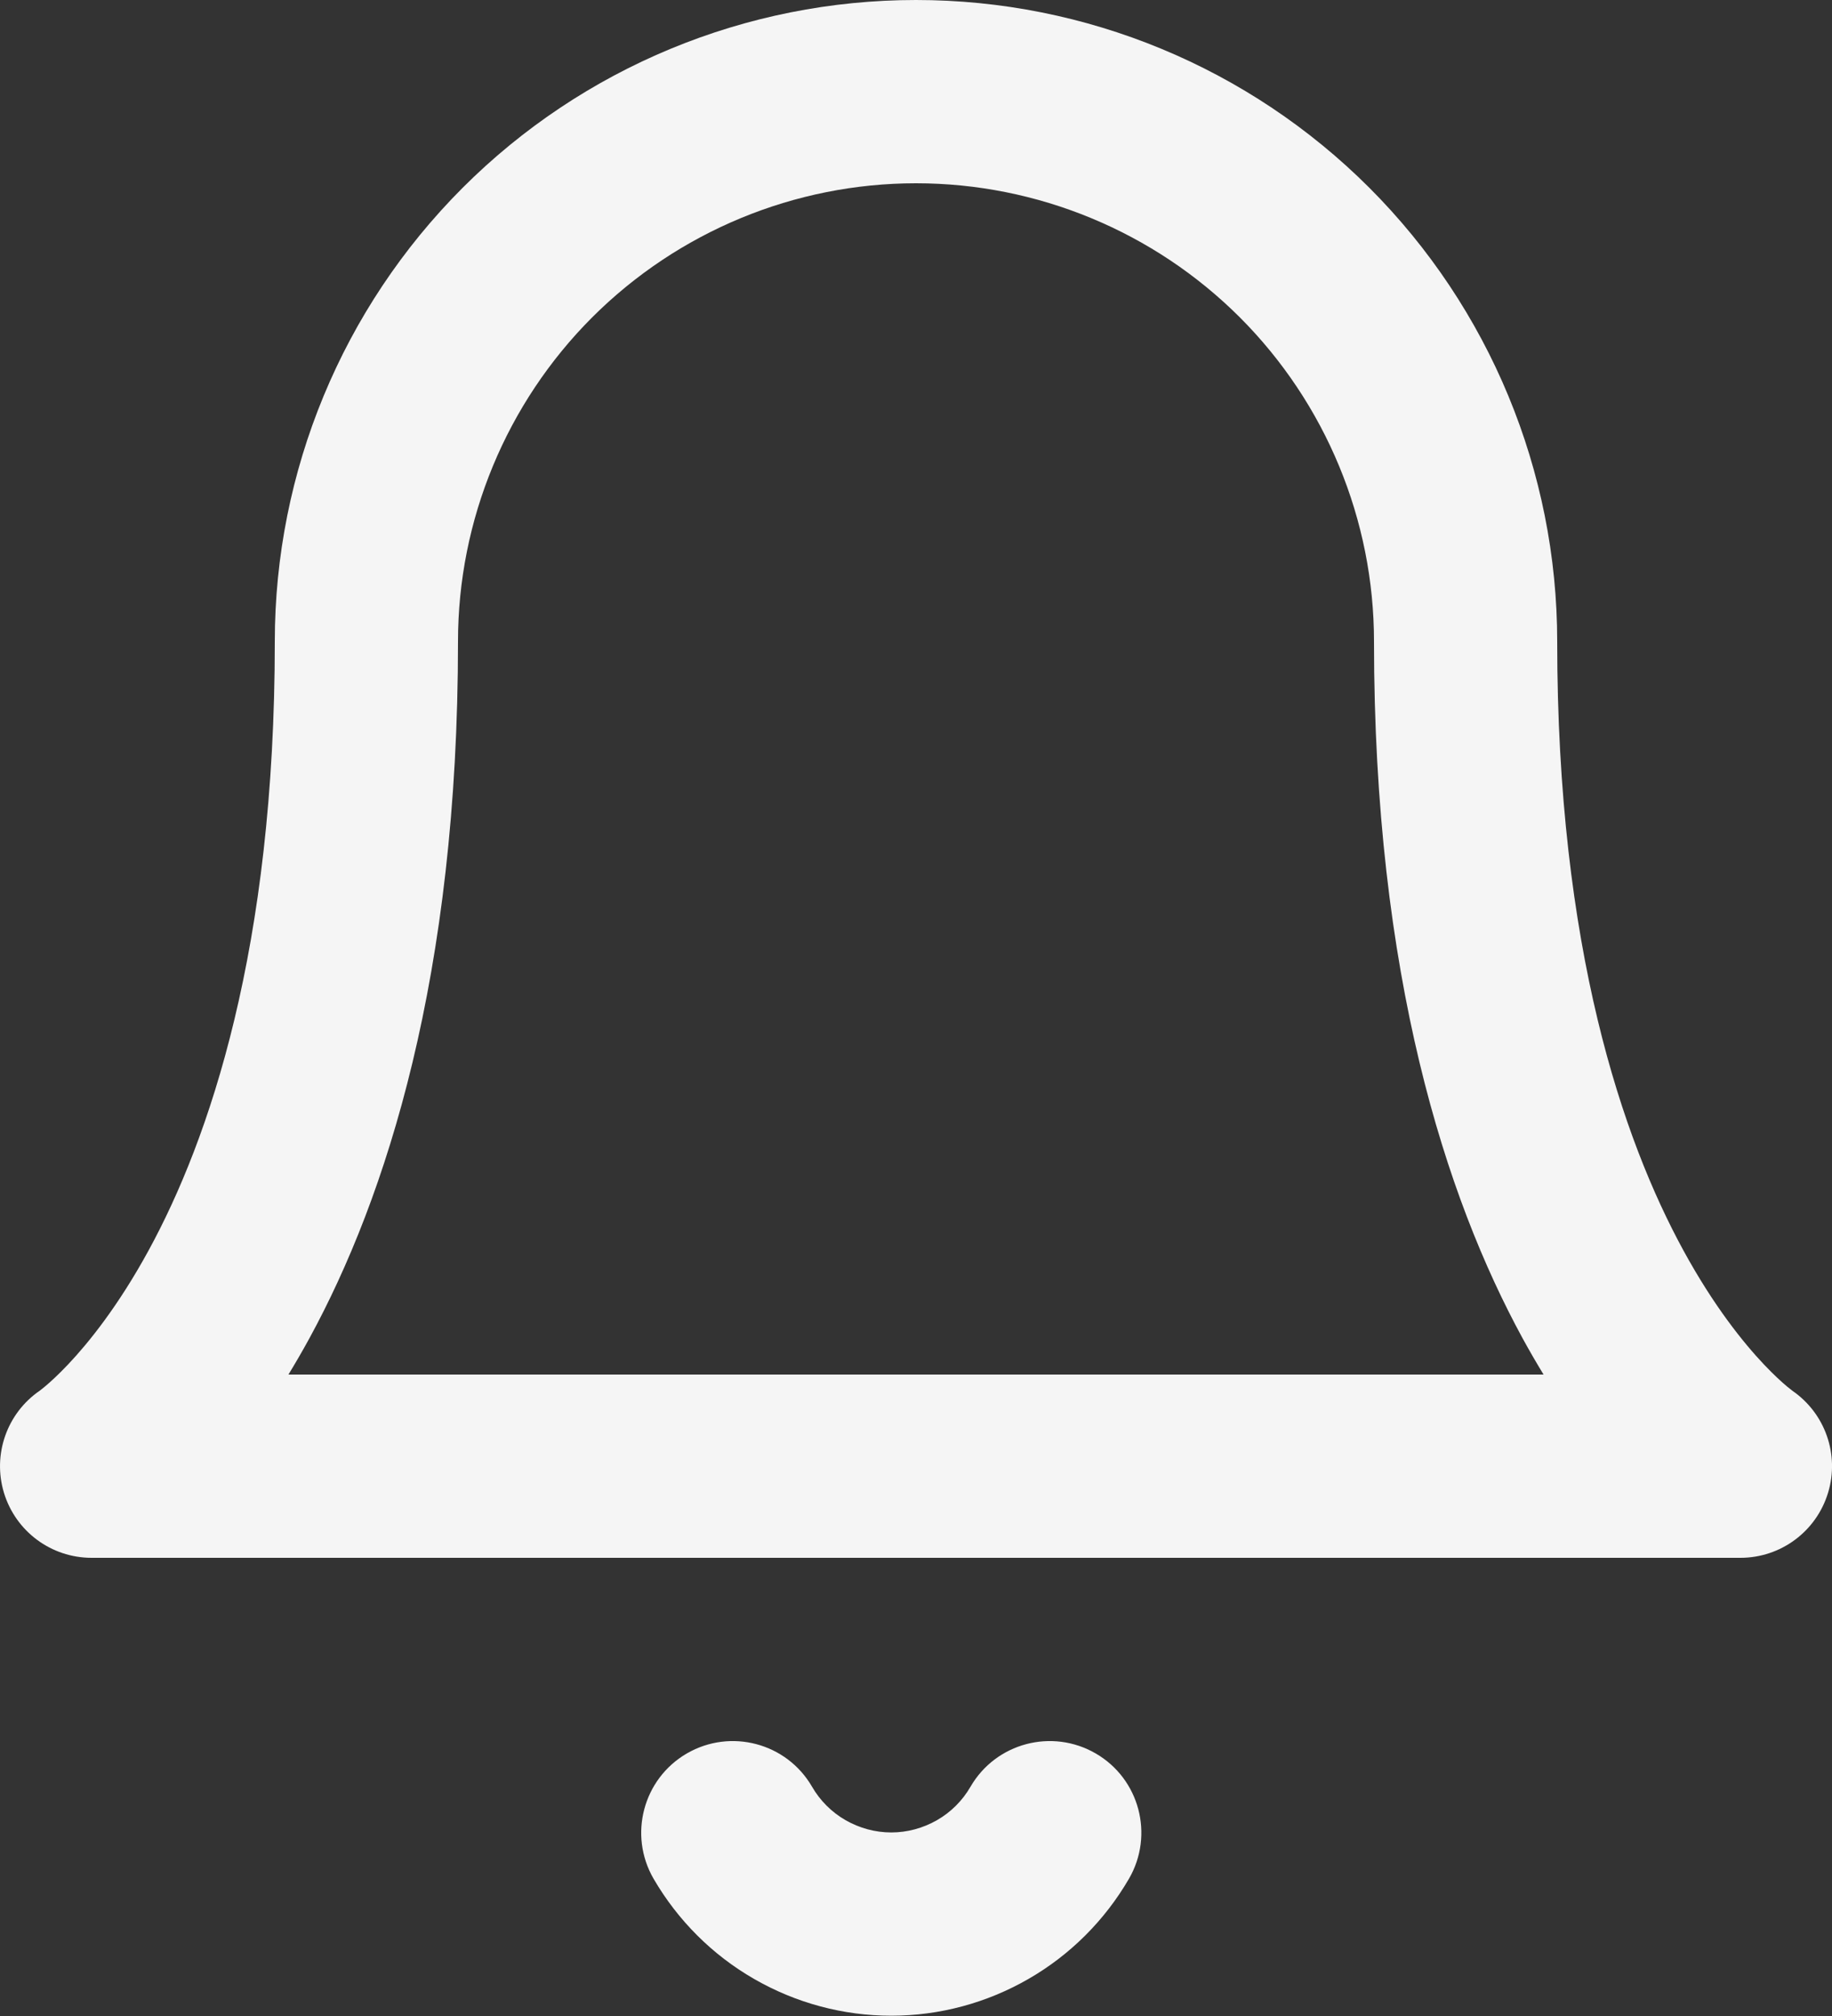 <svg width="20" height="22" viewBox="0 0 20 22" fill="none" xmlns="http://www.w3.org/2000/svg">
<rect x="0" y="0" width="20" height="22" fill="#333333" stroke="none"/>
<path fill-rule="evenodd" clip-rule="evenodd" d="M10 0C8.143 0 6.363 0.737 5.05 2.05C3.738 3.363 3 5.143 3 7C3 10.353 2.283 12.435 1.622 13.646C1.29 14.254 0.967 14.653 0.743 14.89C0.63 15.009 0.542 15.088 0.489 15.132C0.462 15.154 0.444 15.168 0.437 15.174L0.434 15.176C0.075 15.422 -0.083 15.873 0.043 16.29C0.171 16.712 0.559 17 1 17H19C19.441 17 19.829 16.712 19.957 16.29C20.084 15.873 19.925 15.422 19.566 15.176L19.564 15.174C19.556 15.168 19.538 15.154 19.511 15.132C19.458 15.088 19.37 15.009 19.257 14.89C19.033 14.653 18.71 14.254 18.378 13.646C17.717 12.435 17 10.353 17 7C17 5.143 16.262 3.363 14.95 2.05C13.637 0.737 11.857 0 10 0ZM16.622 14.604C16.698 14.743 16.775 14.875 16.851 15H3.149C3.225 14.875 3.302 14.743 3.378 14.604C4.217 13.065 5 10.647 5 7C5 5.674 5.527 4.402 6.464 3.464C7.402 2.527 8.674 2 10 2C11.326 2 12.598 2.527 13.536 3.464C14.473 4.402 15 5.674 15 7C15 10.647 15.783 13.065 16.622 14.604ZM8.865 19.498C8.588 19.02 7.976 18.858 7.498 19.135C7.021 19.412 6.858 20.024 7.135 20.502C7.399 20.956 7.777 21.334 8.233 21.596C8.688 21.858 9.204 21.997 9.73 21.997C10.256 21.997 10.772 21.858 11.227 21.596C11.683 21.334 12.061 20.956 12.325 20.502C12.602 20.024 12.44 19.412 11.962 19.135C11.484 18.858 10.872 19.02 10.595 19.498C10.507 19.65 10.381 19.776 10.229 19.863C10.077 19.95 9.905 19.997 9.73 19.997C9.555 19.997 9.383 19.95 9.231 19.863C9.079 19.776 8.953 19.65 8.865 19.498Z" fill="#F5F5F5"/>
</svg>
